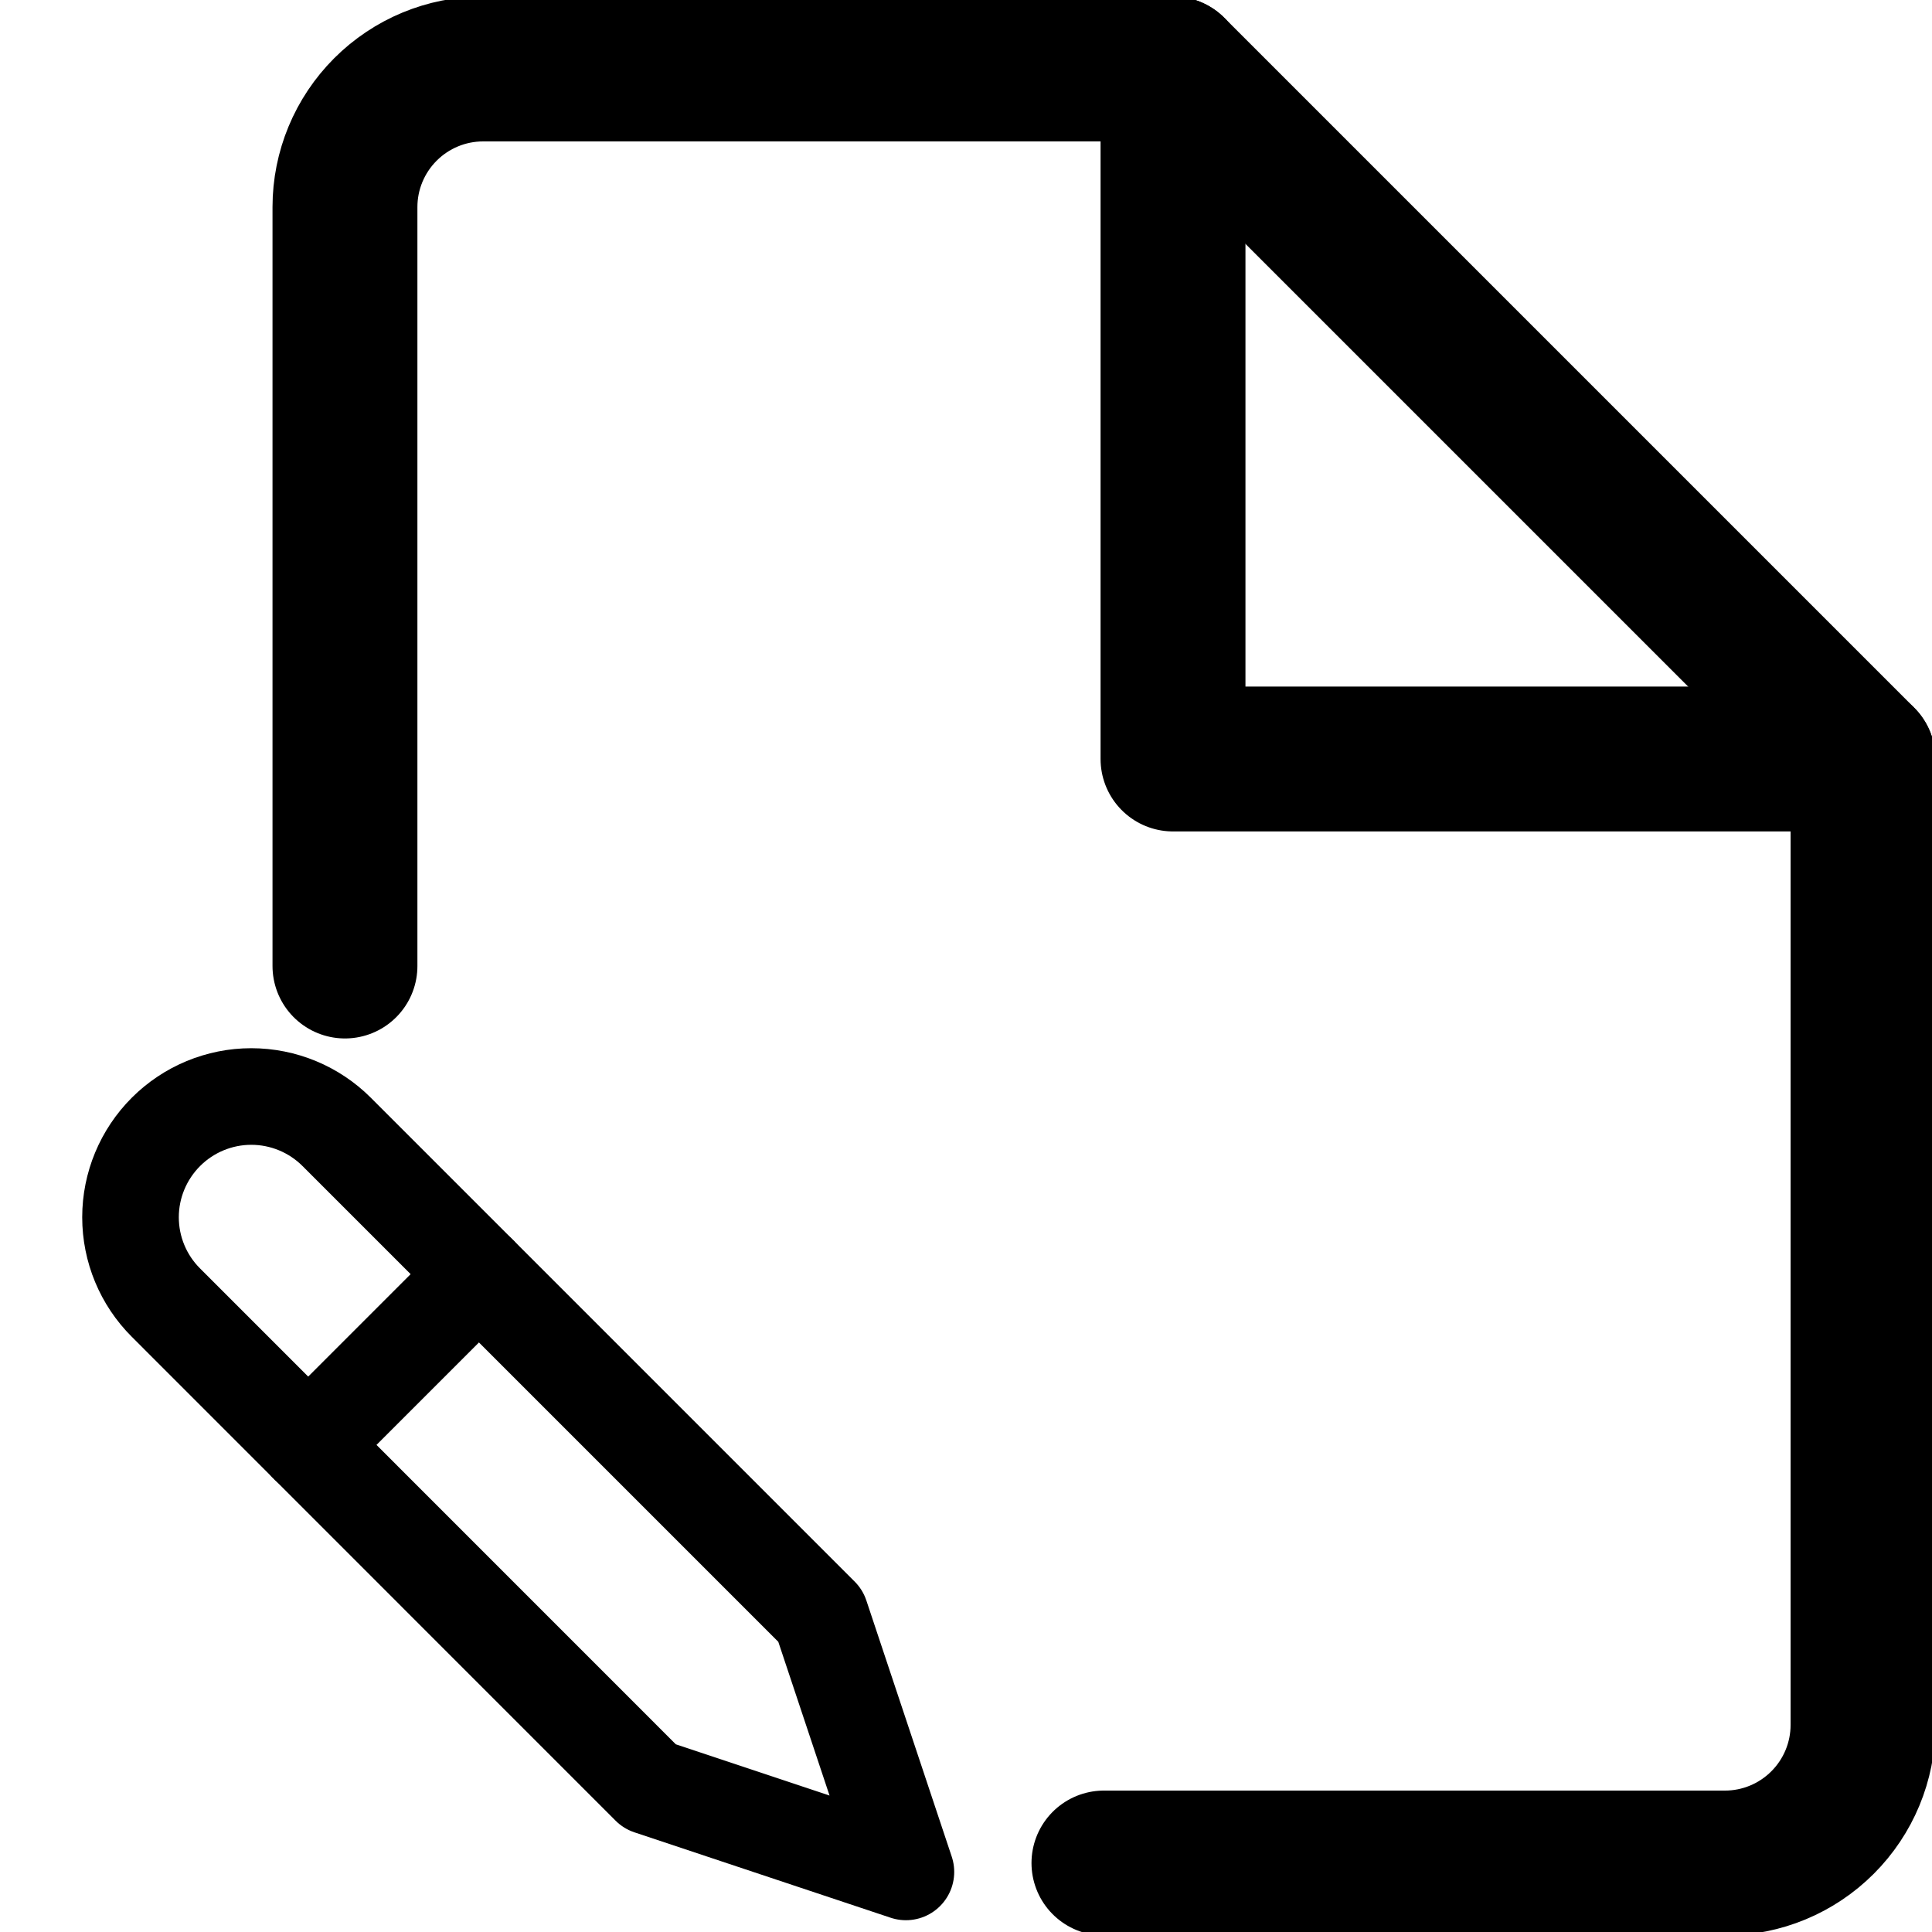 <svg width="20" height="20" viewBox="0 0 20 20" fill="none" xmlns="http://www.w3.org/2000/svg">
<g clip-path="url(#clip0_6261_58150)">
<path d="M3.571 10V2.143C3.571 1.764 3.722 1.401 3.99 1.133C4.258 0.865 4.621 0.714 5 0.714H12.143L19.286 7.857V17.857C19.286 18.236 19.135 18.599 18.867 18.867C18.599 19.135 18.236 19.286 17.857 19.286H11.428" stroke="currentColor" stroke-width="1.5" stroke-linecap="round" stroke-linejoin="round"/>
<path d="M12.143 0.714V7.857H19.285" stroke="currentColor" stroke-width="1.5" stroke-linecap="round" stroke-linejoin="round"/>
<path d="M8.494 16.726L9.378 19.378L6.726 18.494L1.718 13.485C1.483 13.251 1.351 12.933 1.351 12.601C1.351 12.27 1.483 11.952 1.718 11.717C1.952 11.483 2.27 11.351 2.601 11.351C2.933 11.351 3.251 11.483 3.485 11.717L8.494 16.726Z" stroke="currentColor" stroke-linecap="round" stroke-linejoin="round"/>
<path d="M4.958 13.19L3.19 14.958" stroke="currentColor" stroke-linecap="round" stroke-linejoin="round"/>
</g>
<defs>
<clipPath id="clip0_6261_58150">
<rect width="20" height="20" fill="currentColor"/>
</clipPath>
</defs>
</svg>
